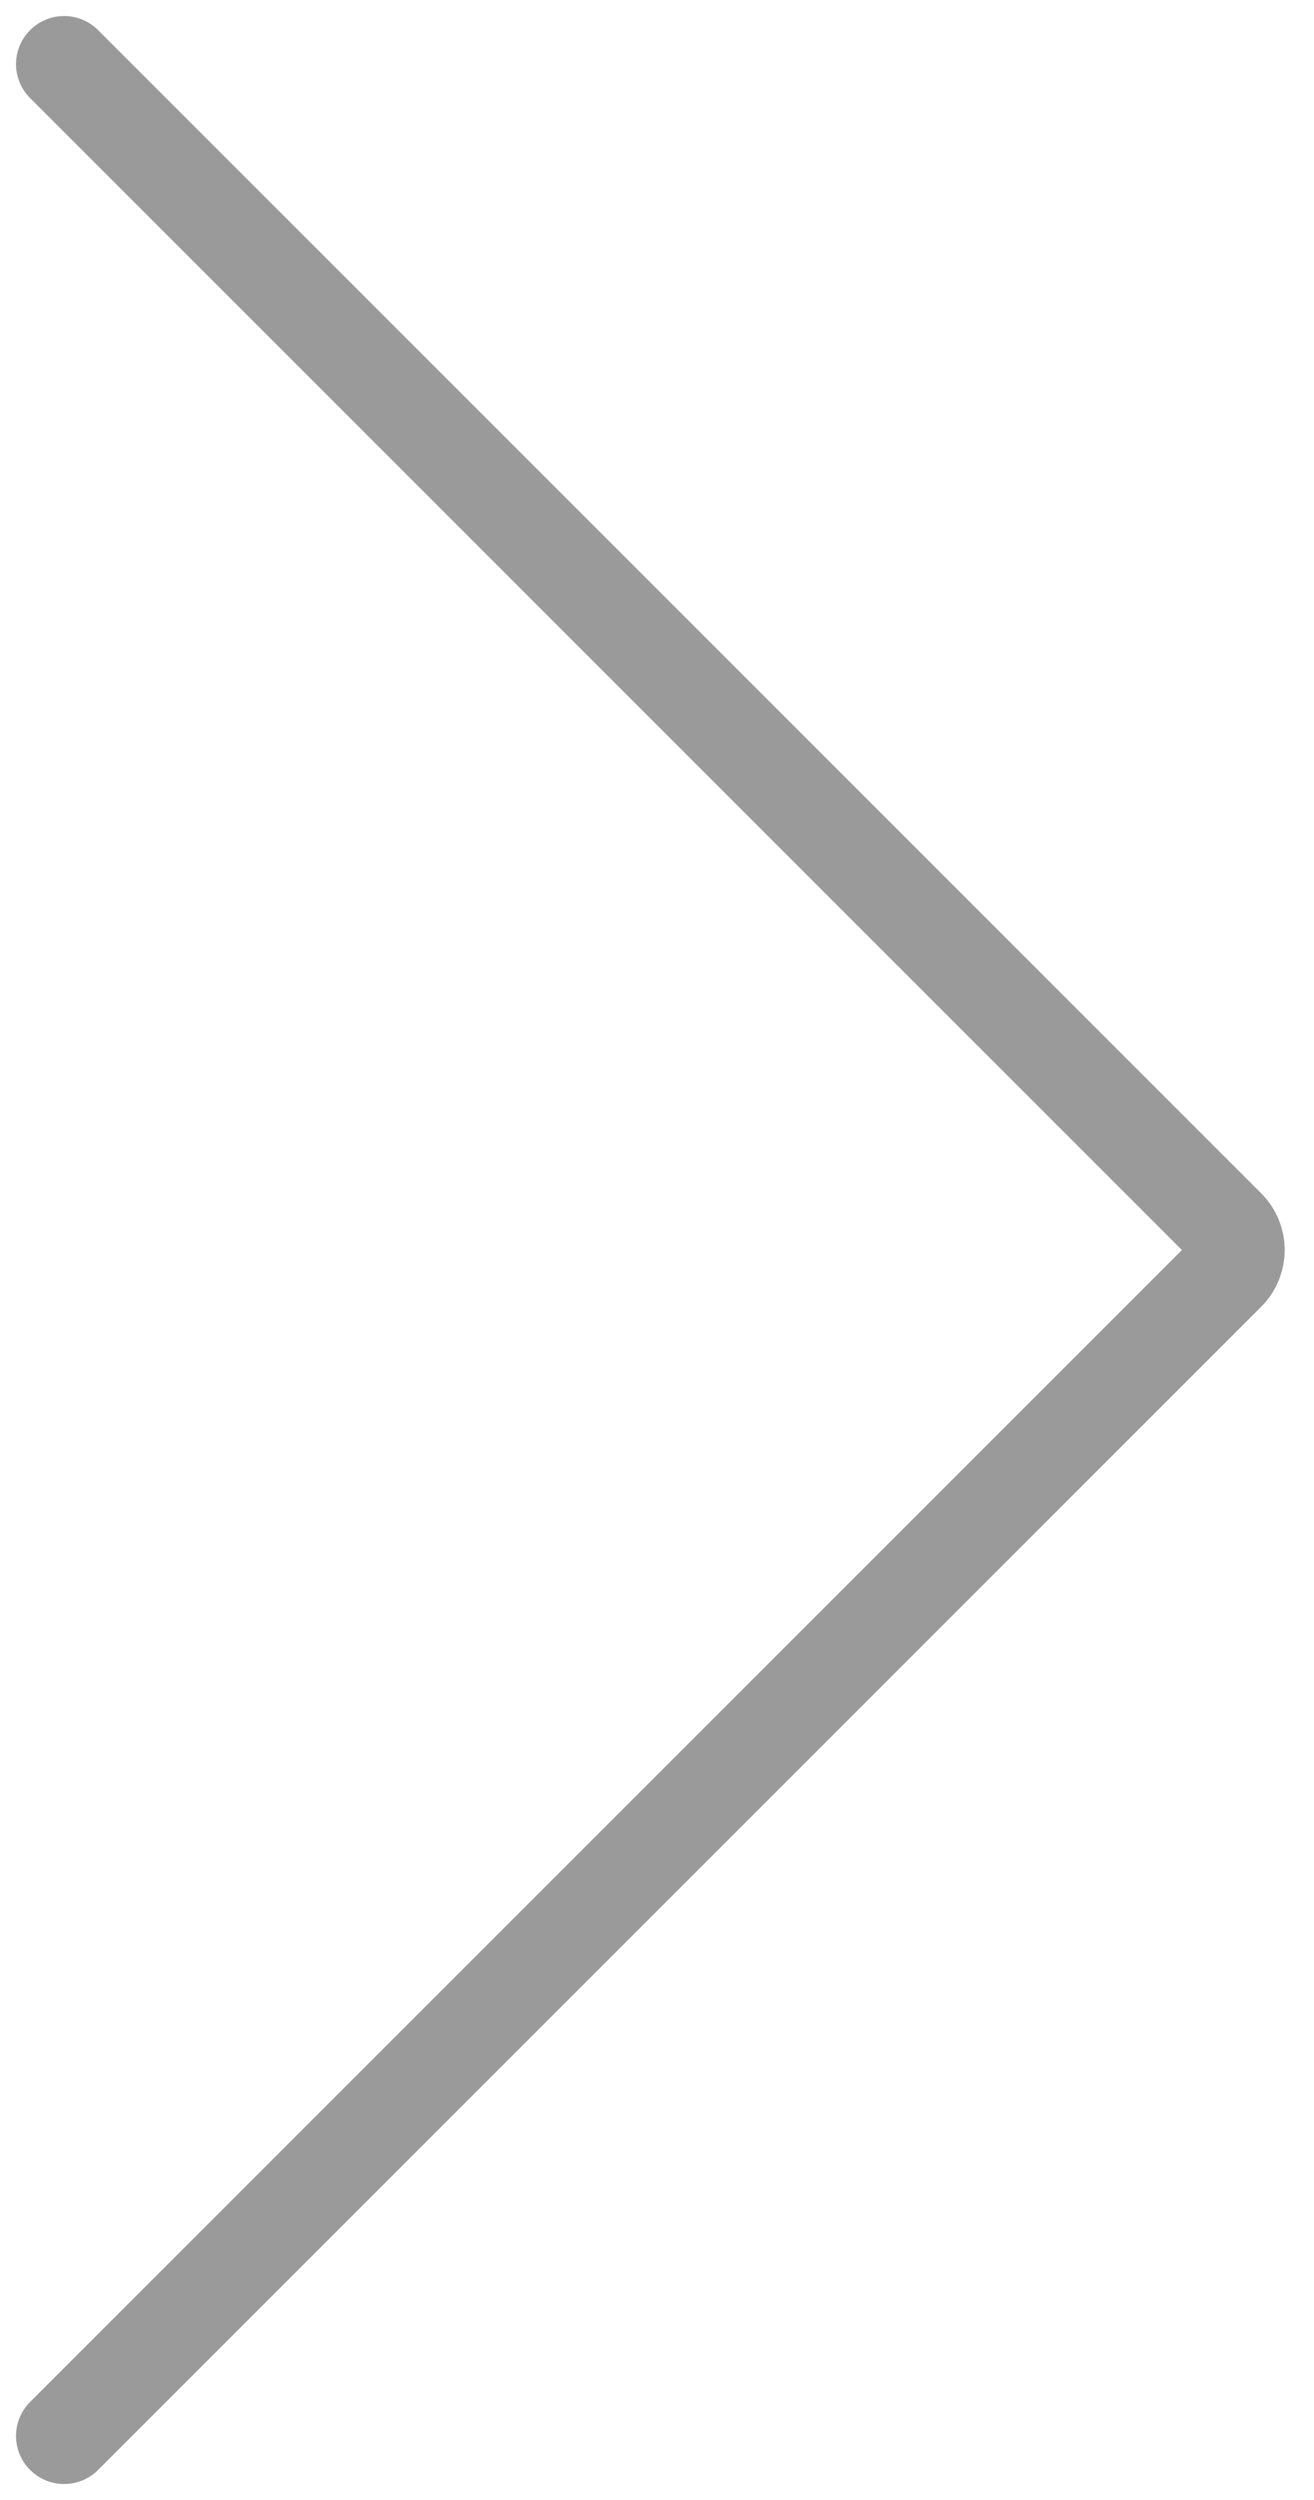 <svg width="41" height="78" viewBox="0 0 41 78" fill="none" xmlns="http://www.w3.org/2000/svg">
<path d="M2 76L38.293 39.707C38.683 39.317 38.683 38.683 38.293 38.293L2 2" stroke="#9A9A9A" stroke-width="3" stroke-linecap="round"/>
</svg>
